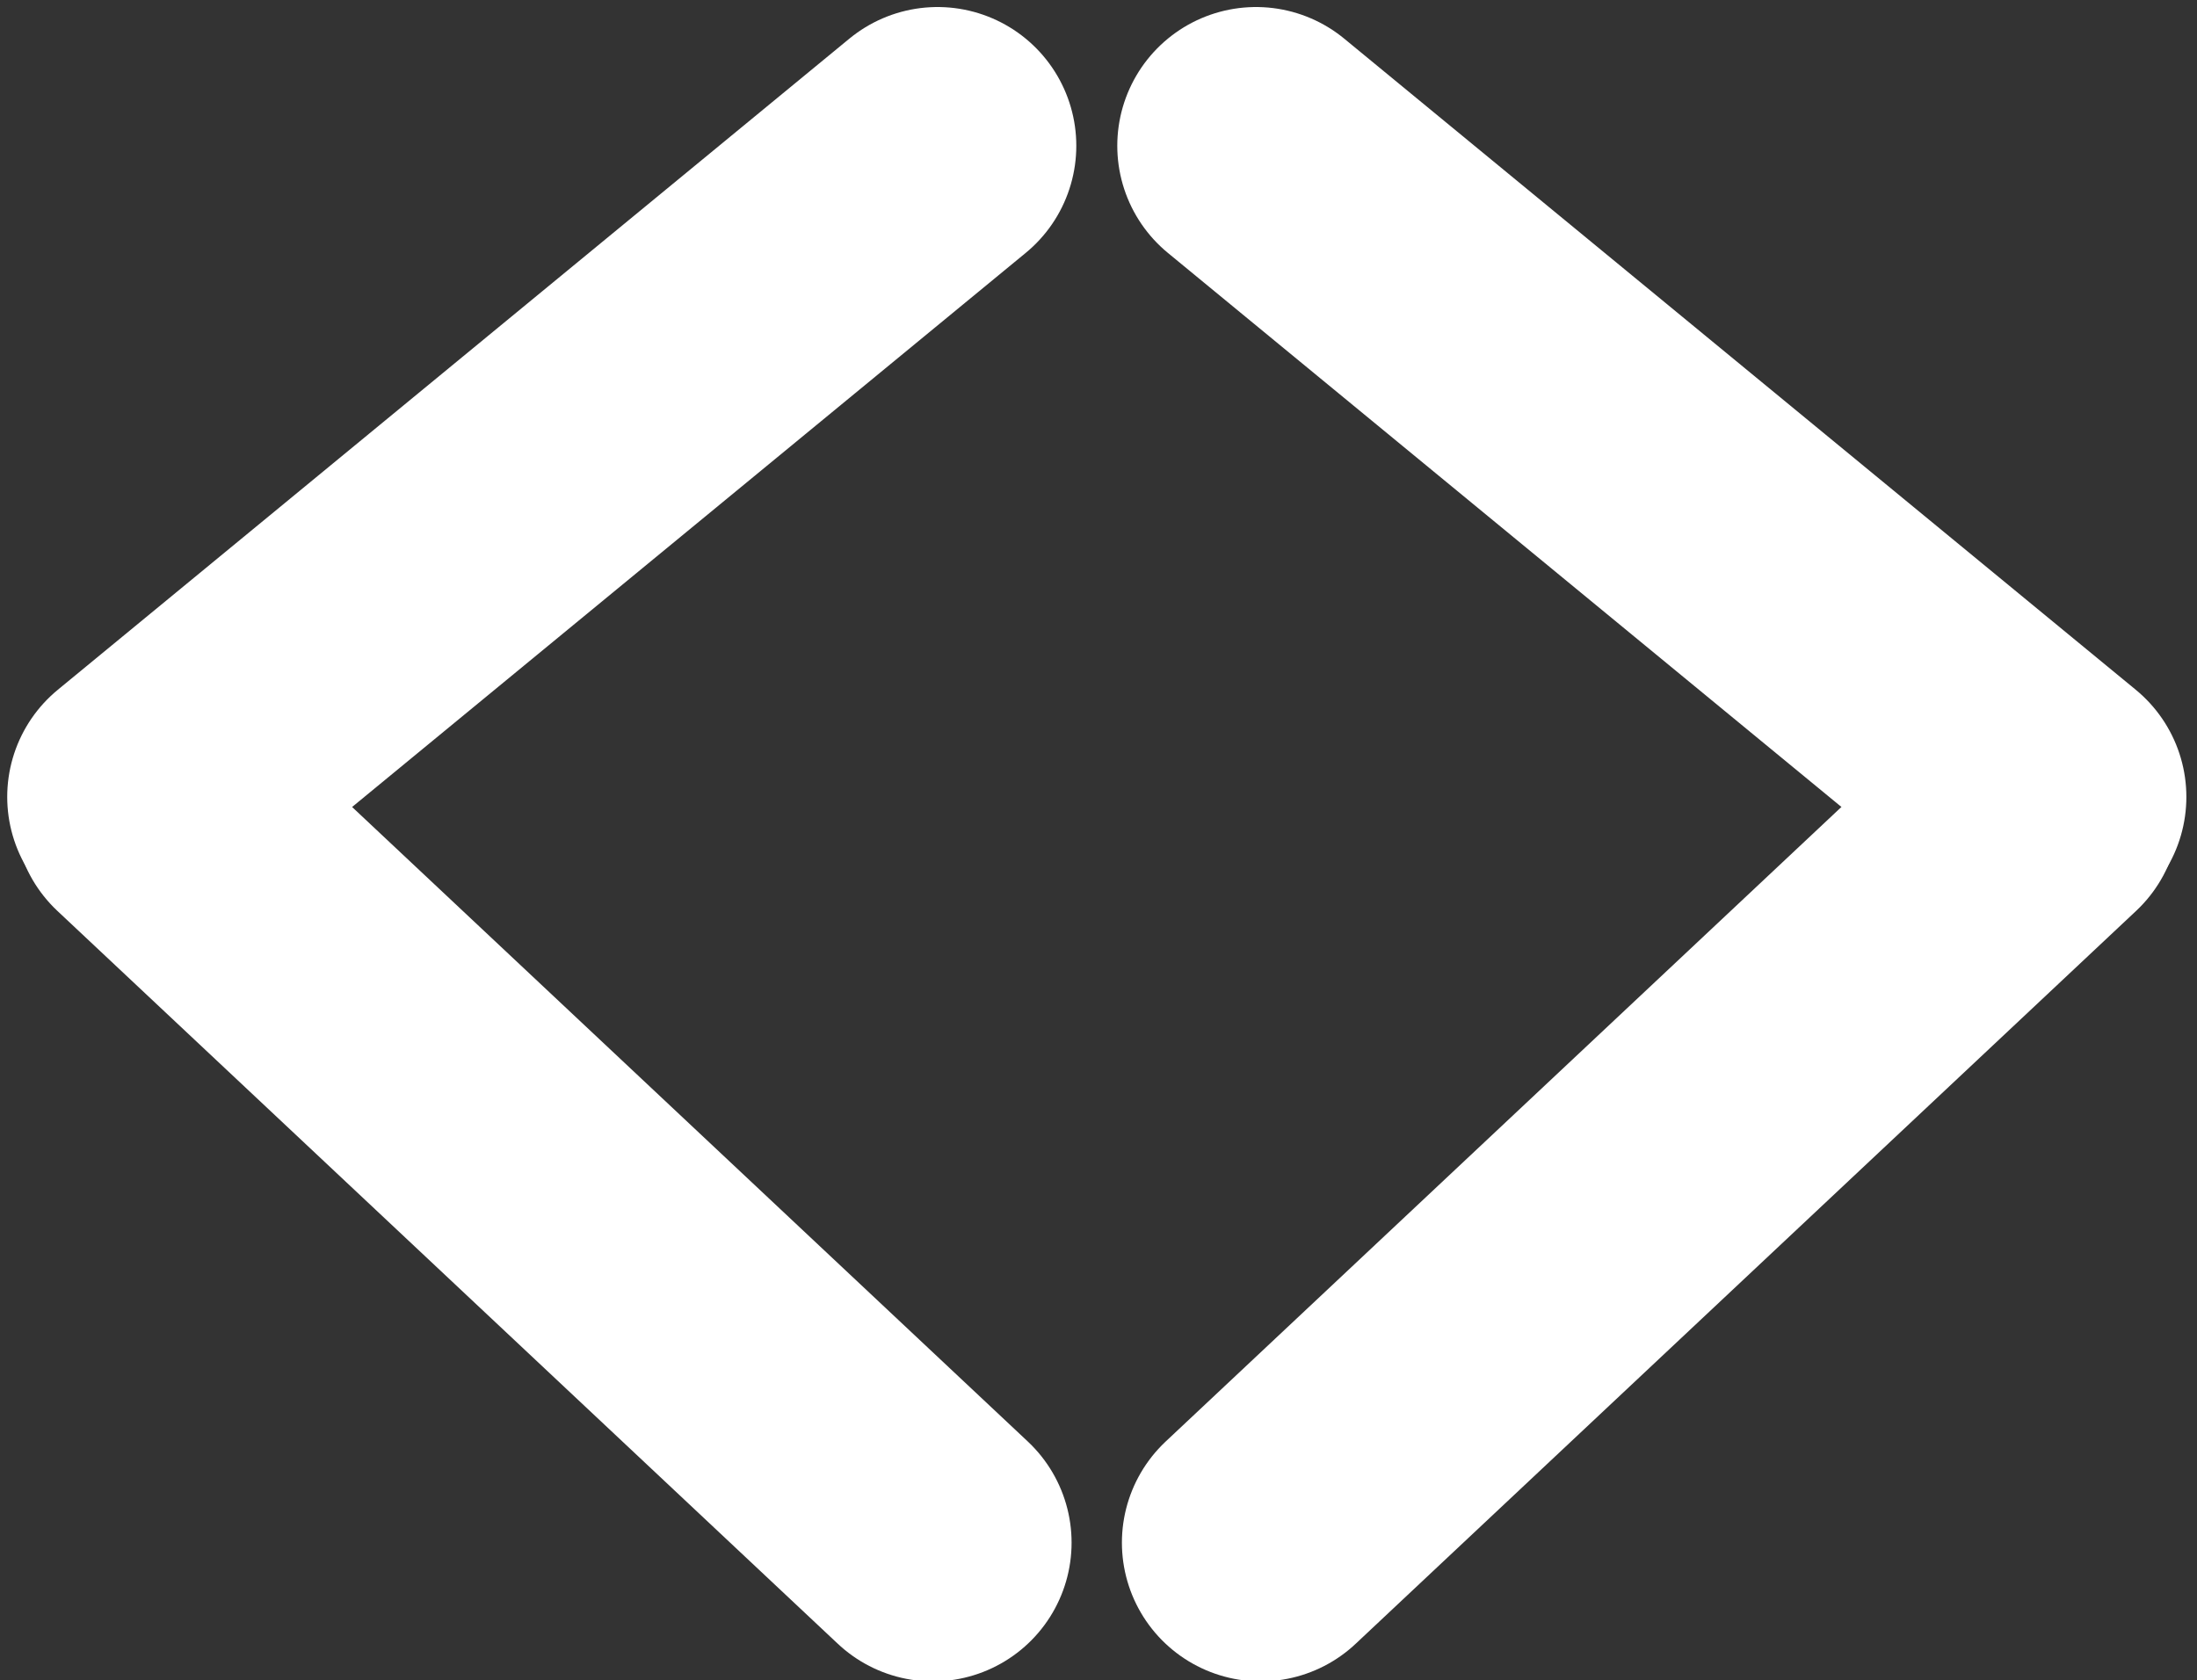 <?xml version="1.0" encoding="utf-8"?>
<!-- Generator: Adobe Illustrator 16.0.0, SVG Export Plug-In . SVG Version: 6.00 Build 0)  -->
<!DOCTYPE svg PUBLIC "-//W3C//DTD SVG 1.1//EN" "http://www.w3.org/Graphics/SVG/1.1/DTD/svg11.dtd">
<svg version="1.1" id="Слой_1" xmlns="http://www.w3.org/2000/svg" xmlns:xlink="http://www.w3.org/1999/xlink" x="0px" y="0px"
	 width="23.75px" height="18.167px" viewBox="0 0 23.75 18.167" enable-background="new 0 0 23.75 18.167" xml:space="preserve">
<rect x="0" y="0" width="23.75" height="18.167" fill="#333333" stroke="none"/>
<g>
	<g>
		
			<line fill="none" stroke="#FFFFFF" stroke-width="3" stroke-linecap="round" stroke-miterlimit="10" x1="10.135" y1="1.576" x2="1.578" y2="8.616"/>
		
			<line fill="none" stroke="#FFFFFF" stroke-width="3" stroke-linecap="round" stroke-miterlimit="10" x1="1.647" y1="8.755" x2="10.084" y2="16.679"/>
	</g>
	<g>
		
			<line fill="none" stroke="#FFFFFF" stroke-width="3" stroke-linecap="round" stroke-miterlimit="10" x1="13.578" y1="1.576" x2="22.135" y2="8.616"/>
		
			<line fill="none" stroke="#FFFFFF" stroke-width="3" stroke-linecap="round" stroke-miterlimit="10" x1="22.065" y1="8.755" x2="13.628" y2="16.679"/>
	</g>
</g>
</svg>

